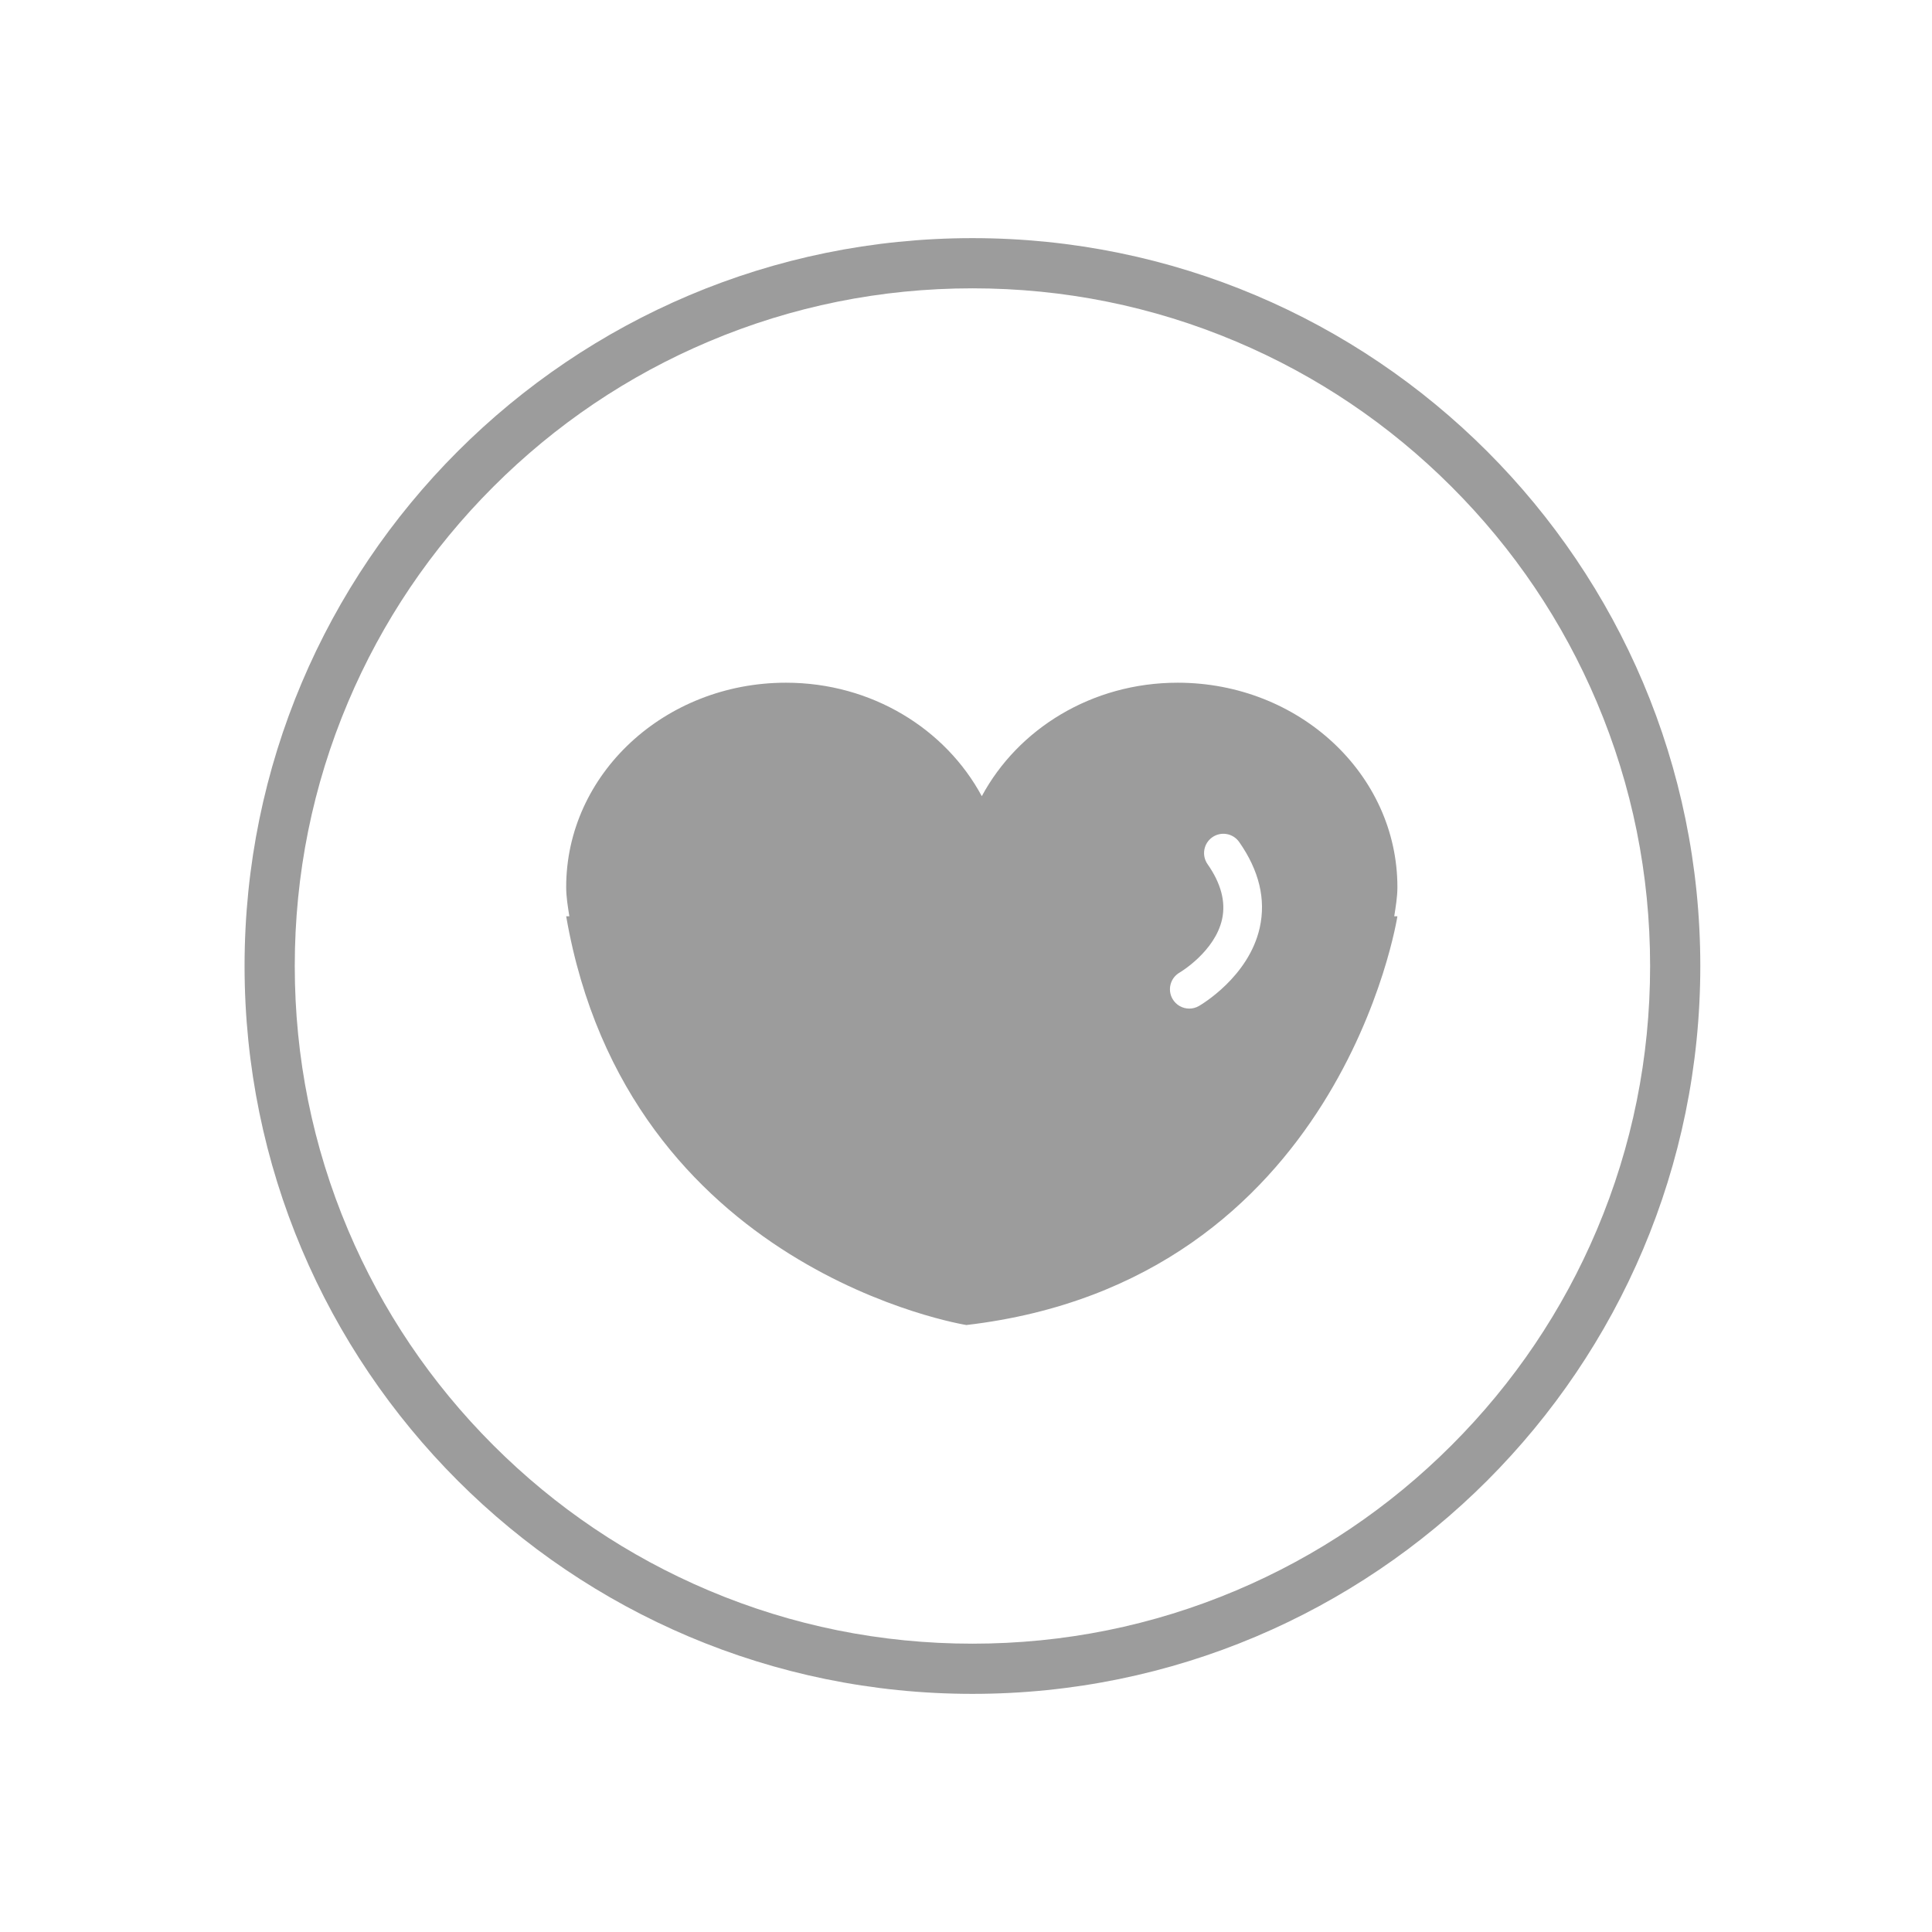 <?xml version="1.0" standalone="no"?><!DOCTYPE svg PUBLIC "-//W3C//DTD SVG 1.1//EN" "http://www.w3.org/Graphics/SVG/1.1/DTD/svg11.dtd"><svg class="icon" width="200px" height="200.00px" viewBox="0 0 1024 1024" version="1.1" xmlns="http://www.w3.org/2000/svg"><path d="M515.411 152.82c48.501 0 95.537 9.493 139.801 28.216 42.768 18.089 81.183 43.991 114.177 76.986 32.995 32.995 58.897 71.41 76.986 114.177 18.722 44.264 28.216 91.3 28.216 139.801s-9.493 95.537-28.216 139.801c-18.089 42.768-43.991 81.183-76.986 114.177-32.995 32.995-71.41 58.897-114.177 76.986-44.264 18.722-91.3 28.216-139.801 28.216s-95.537-9.493-139.801-28.216c-42.768-18.089-81.183-43.991-114.177-76.986-32.995-32.995-58.897-71.41-76.986-114.177-18.722-44.264-28.216-91.3-28.216-139.801s9.493-95.537 28.216-139.801c18.089-42.768 43.991-81.183 76.986-114.177 32.995-32.995 71.41-58.897 114.177-76.986C419.874 162.313 466.91 152.82 515.411 152.82M515.411 126.214c-213.064 0-385.786 172.723-385.786 385.786s172.723 385.786 385.786 385.786 385.786-172.723 385.786-385.786S728.474 126.214 515.411 126.214L515.411 126.214z" fill="#9c9c9c" /><path d="M740.653 470.176c0-59.825-52.147-108.326-116.473-108.326-45.614 0-84.694 24.624-103.806 60.145-19.114-35.521-58.192-60.145-103.808-60.145-64.328 0-116.475 48.502-116.475 108.326 0 5.301 0.887 10.377 1.678 15.475l-1.678 0c32.637 188.266 212.126 216.638 212.126 216.638C710.742 679.069 740.653 485.653 740.653 485.653l-1.678 0C739.765 480.554 740.653 475.478 740.653 470.176zM667.682 491.733c-5.838 26.099-31.192 40.873-32.269 41.489-1.602 0.918-3.35 1.354-5.074 1.354-3.551 0-7.001-1.849-8.89-5.151-2.802-4.895-1.113-11.134 3.772-13.949 0.392-0.23 18.743-11.169 22.513-28.315 2.014-9.159-0.579-18.963-7.707-29.142-3.242-4.629-2.116-11.01 2.512-14.252 4.63-3.241 11.011-2.116 14.253 2.513C667.38 461.405 671.044 476.697 667.682 491.733z" fill="#9c9c9c" /></svg>